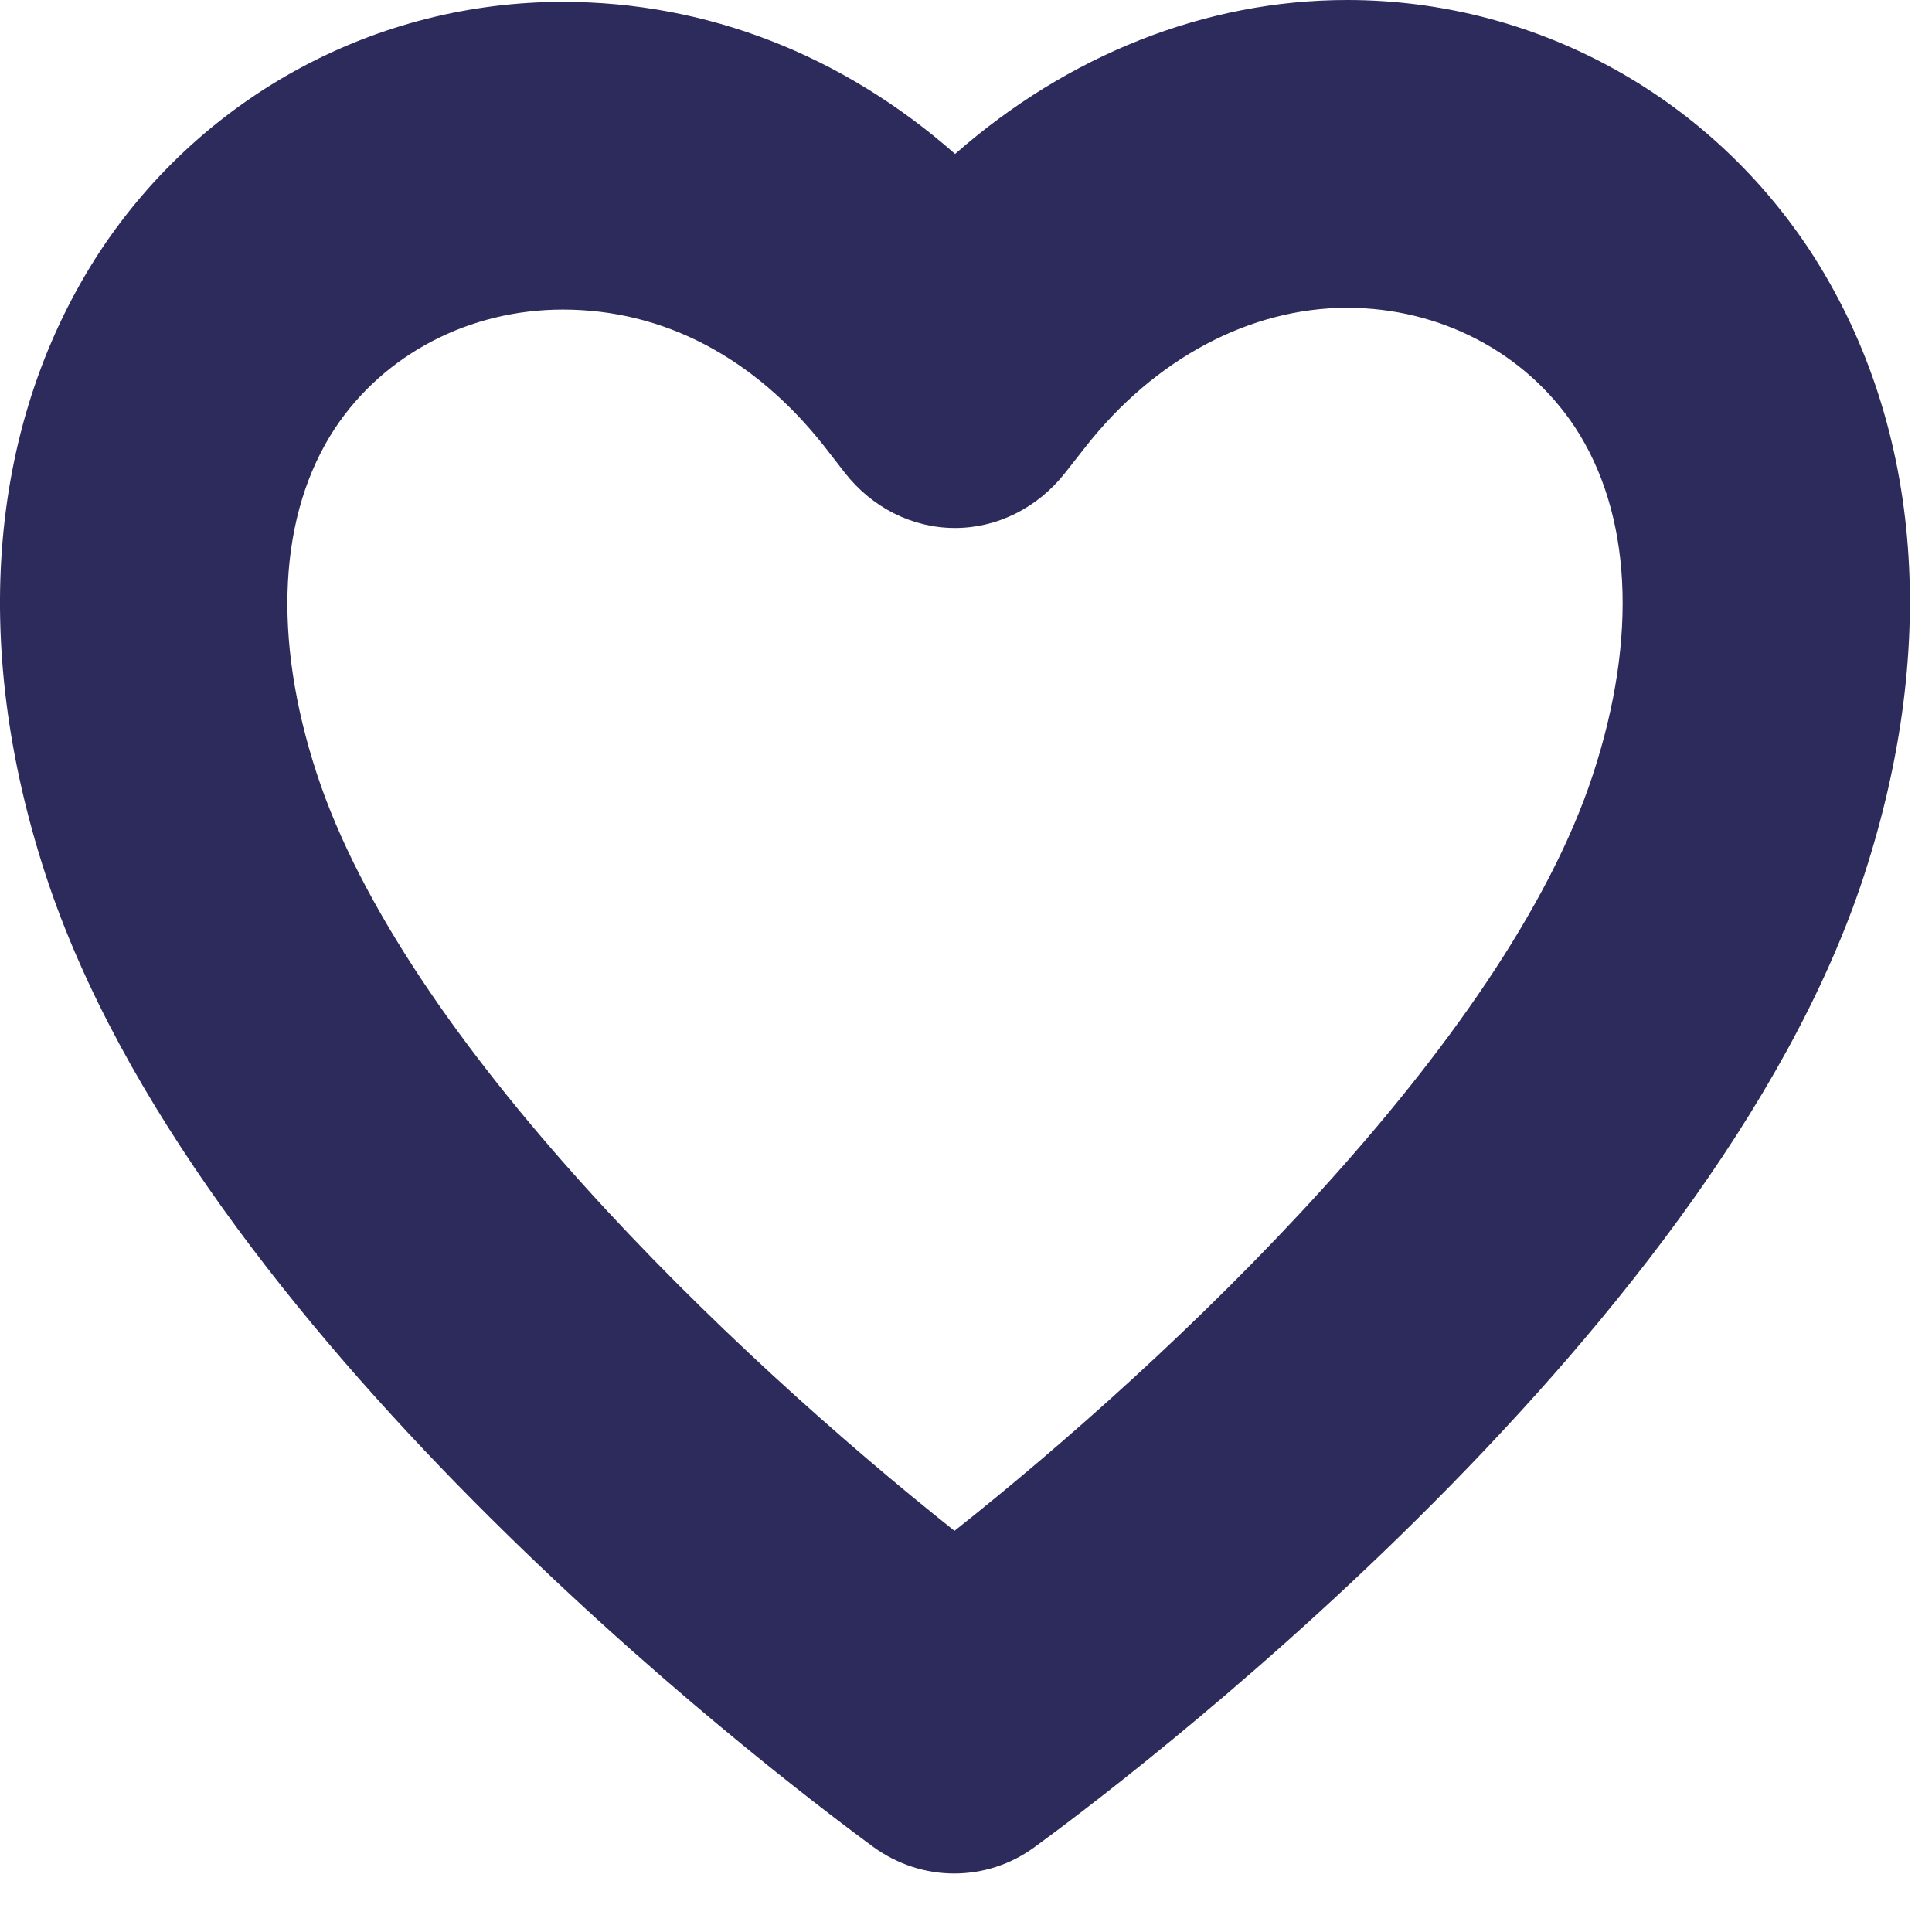 <svg width="25" height="25" viewBox="0 0 25 25" fill="none" xmlns="http://www.w3.org/2000/svg">
<path d="M12.347 24.243C11.98 24.243 11.613 24.127 11.296 23.896C9.846 22.829 2.522 17.215 0.593 11.329C-0.395 8.31 -0.142 5.438 1.302 3.24C2.641 1.224 4.875 0.024 7.283 0.024C9.149 0.024 10.906 0.713 12.359 1.992C13.815 0.713 15.598 0 17.431 0C19.832 0 22.066 1.204 23.406 3.22C24.857 5.421 25.11 8.298 24.12 11.331C22.134 17.407 14.278 23.253 13.389 23.9C13.075 24.131 12.711 24.243 12.347 24.243ZM7.283 4.006C6.076 4.006 4.972 4.581 4.334 5.543C3.605 6.651 3.52 8.241 4.099 10.01C5.235 13.479 9.428 17.485 12.351 19.809C15.17 17.574 19.473 13.511 20.615 10.015C21.197 8.234 21.111 6.639 20.378 5.525C19.738 4.561 18.635 3.983 17.432 3.983C16.179 3.983 14.945 4.639 14.047 5.782L13.777 6.126C13.422 6.573 12.904 6.832 12.358 6.832C12.355 6.832 12.353 6.832 12.351 6.832C11.801 6.83 11.281 6.566 10.929 6.114L10.666 5.775C9.757 4.622 8.583 4.006 7.283 4.006Z" fill="#2D2B5C"/>
</svg>
